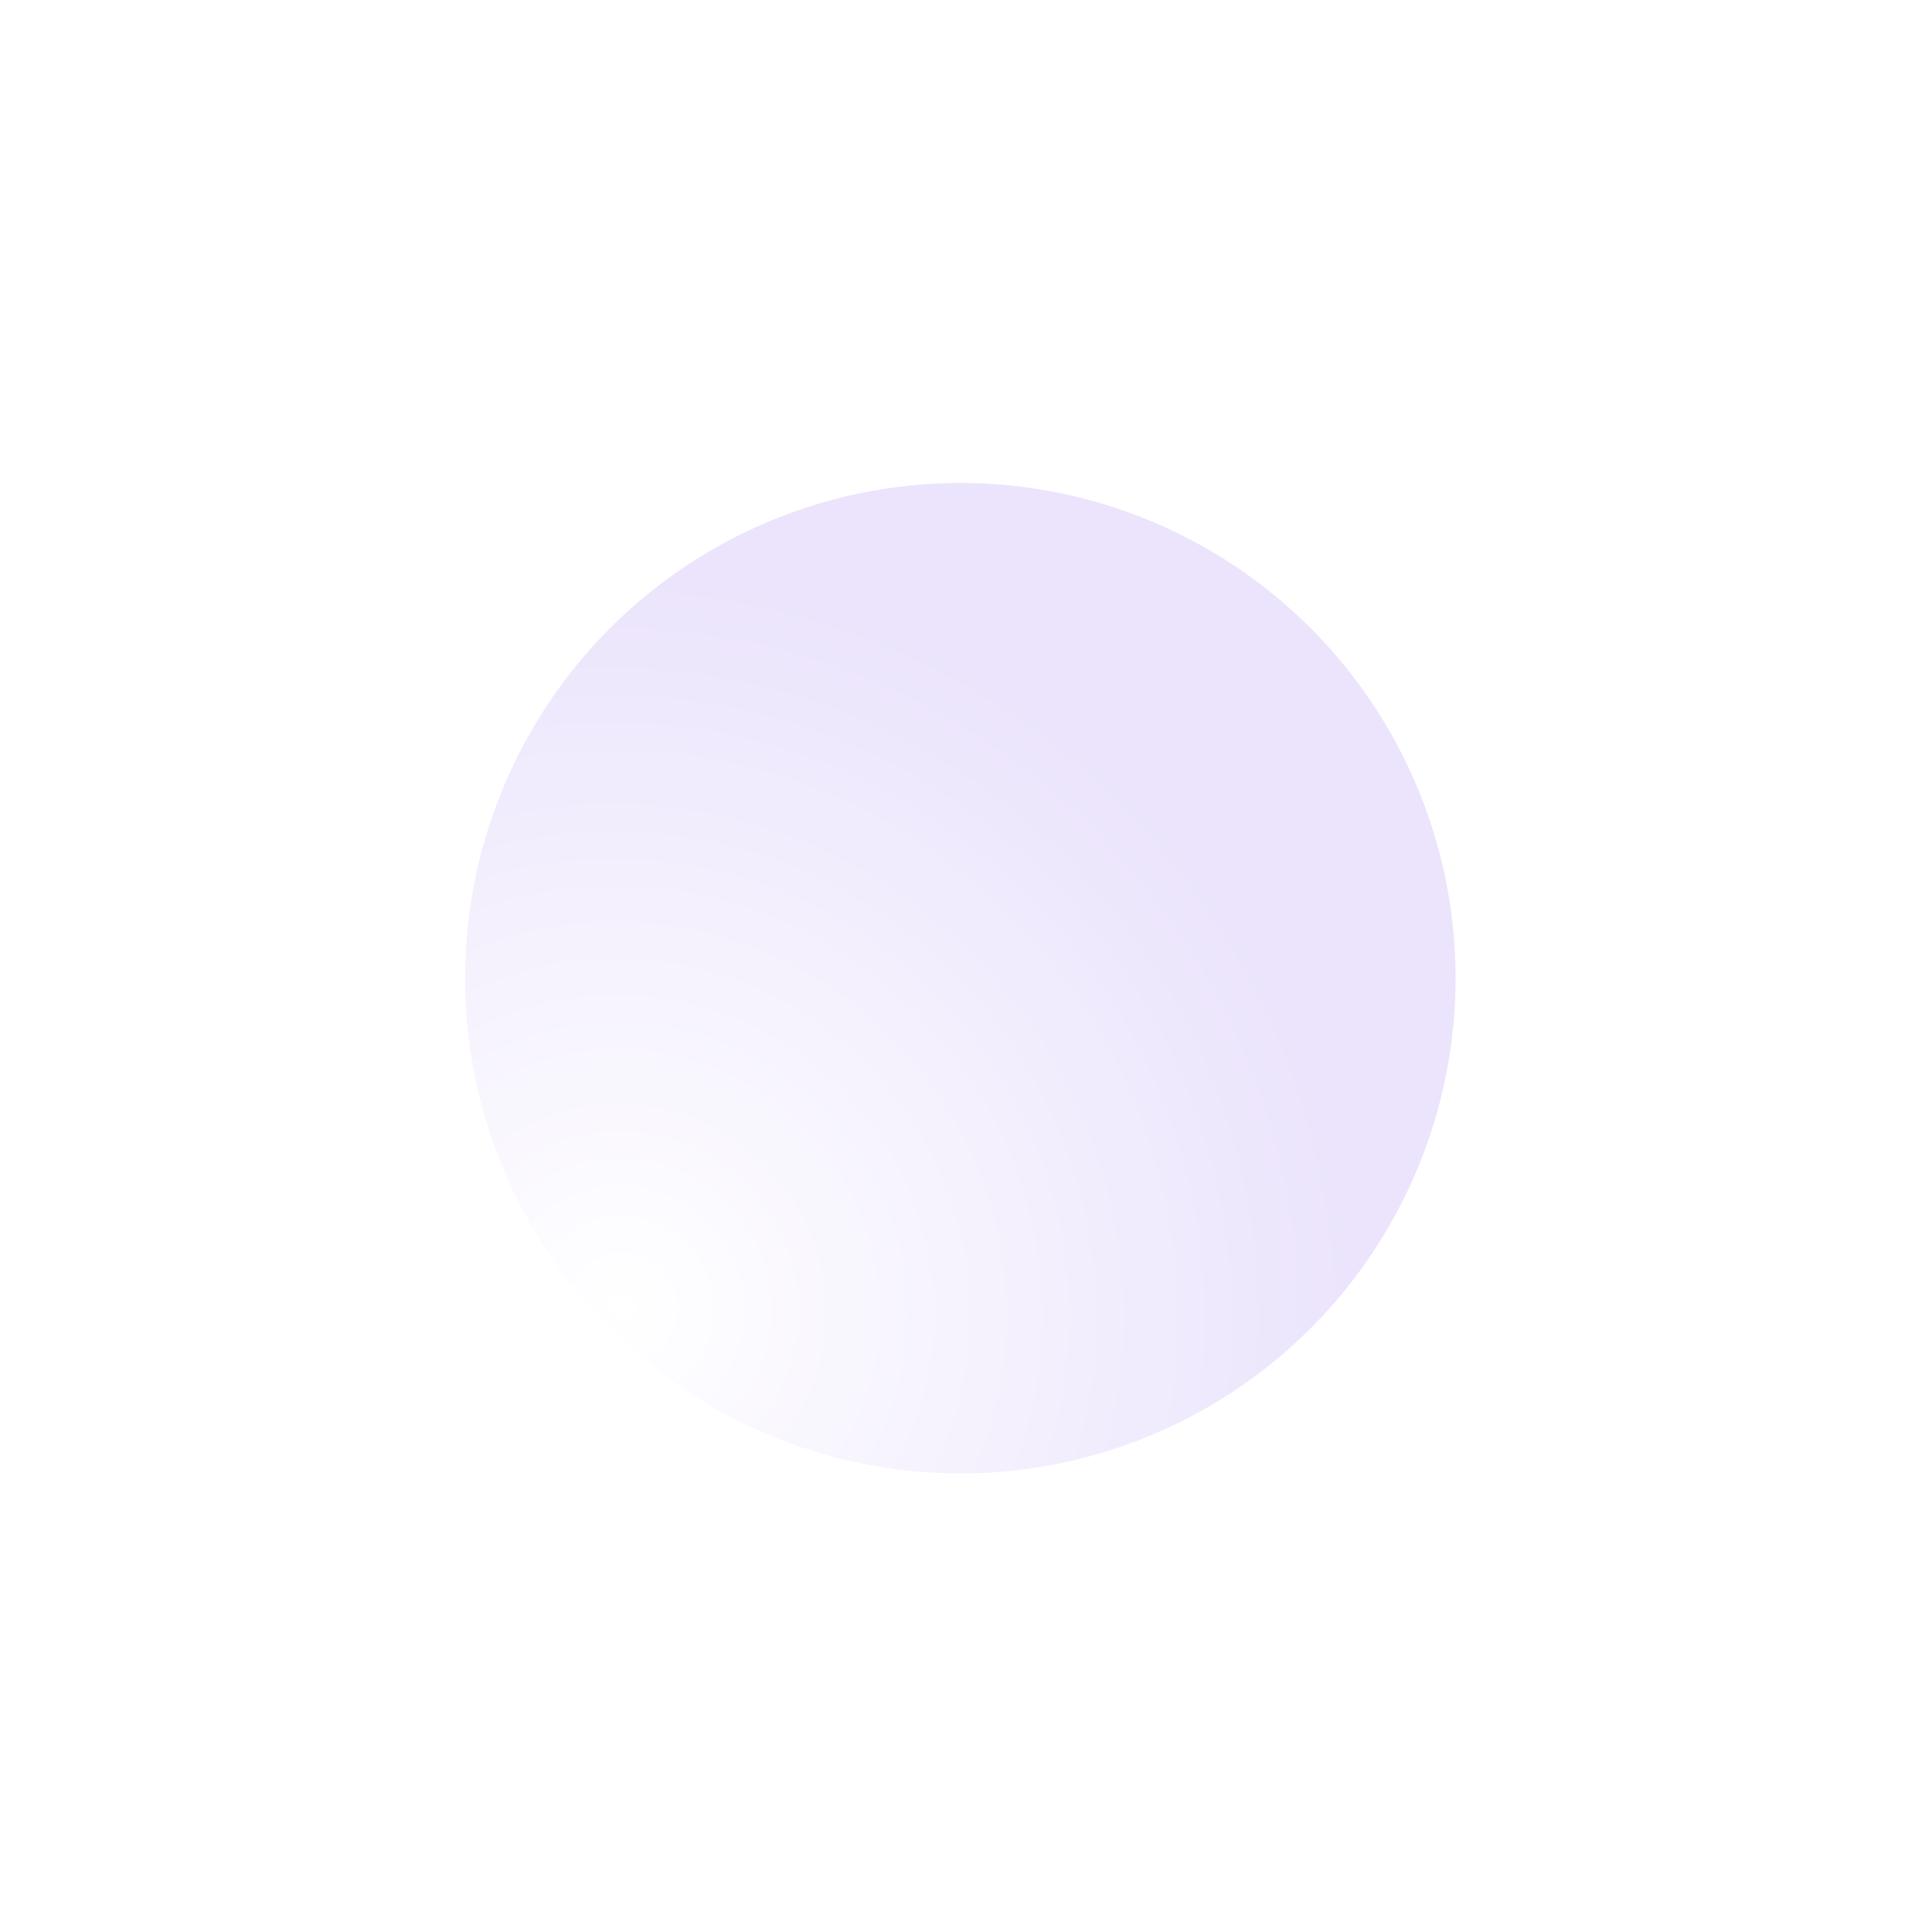 <svg width="40" height="40" viewBox="0 0 40 40" fill="none" xmlns="http://www.w3.org/2000/svg">
<g filter="url(#filter0_d_83_546)">
<circle cx="19.883" cy="20.253" r="10.253" fill="url(#paint0_radial_83_546)"/>
</g>
<defs>
<filter id="filter0_d_83_546" x="0.425" y="0.795" width="38.915" height="38.915" filterUnits="userSpaceOnUse" color-interpolation-filters="sRGB">
<feFlood flood-opacity="0" result="BackgroundImageFix"/>
<feColorMatrix in="SourceAlpha" type="matrix" values="0 0 0 0 0 0 0 0 0 0 0 0 0 0 0 0 0 0 127 0" result="hardAlpha"/>
<feOffset/>
<feGaussianBlur stdDeviation="4.602"/>
<feComposite in2="hardAlpha" operator="out"/>
<feColorMatrix type="matrix" values="0 0 0 0 0.592 0 0 0 0 0.392 0 0 0 0 1 0 0 0 1 0"/>
<feBlend mode="normal" in2="BackgroundImageFix" result="effect1_dropShadow_83_546"/>
<feBlend mode="normal" in="SourceGraphic" in2="effect1_dropShadow_83_546" result="shape"/>
</filter>
<radialGradient id="paint0_radial_83_546" cx="0" cy="0" r="1" gradientUnits="userSpaceOnUse" gradientTransform="translate(12.973 27.089) rotate(-27.267) scale(14.92 15.295)">
<stop offset="0" stop-color="white"/>
<stop offset="1" stop-color="#EBE4FC"/>
</radialGradient>
</defs>
</svg>
